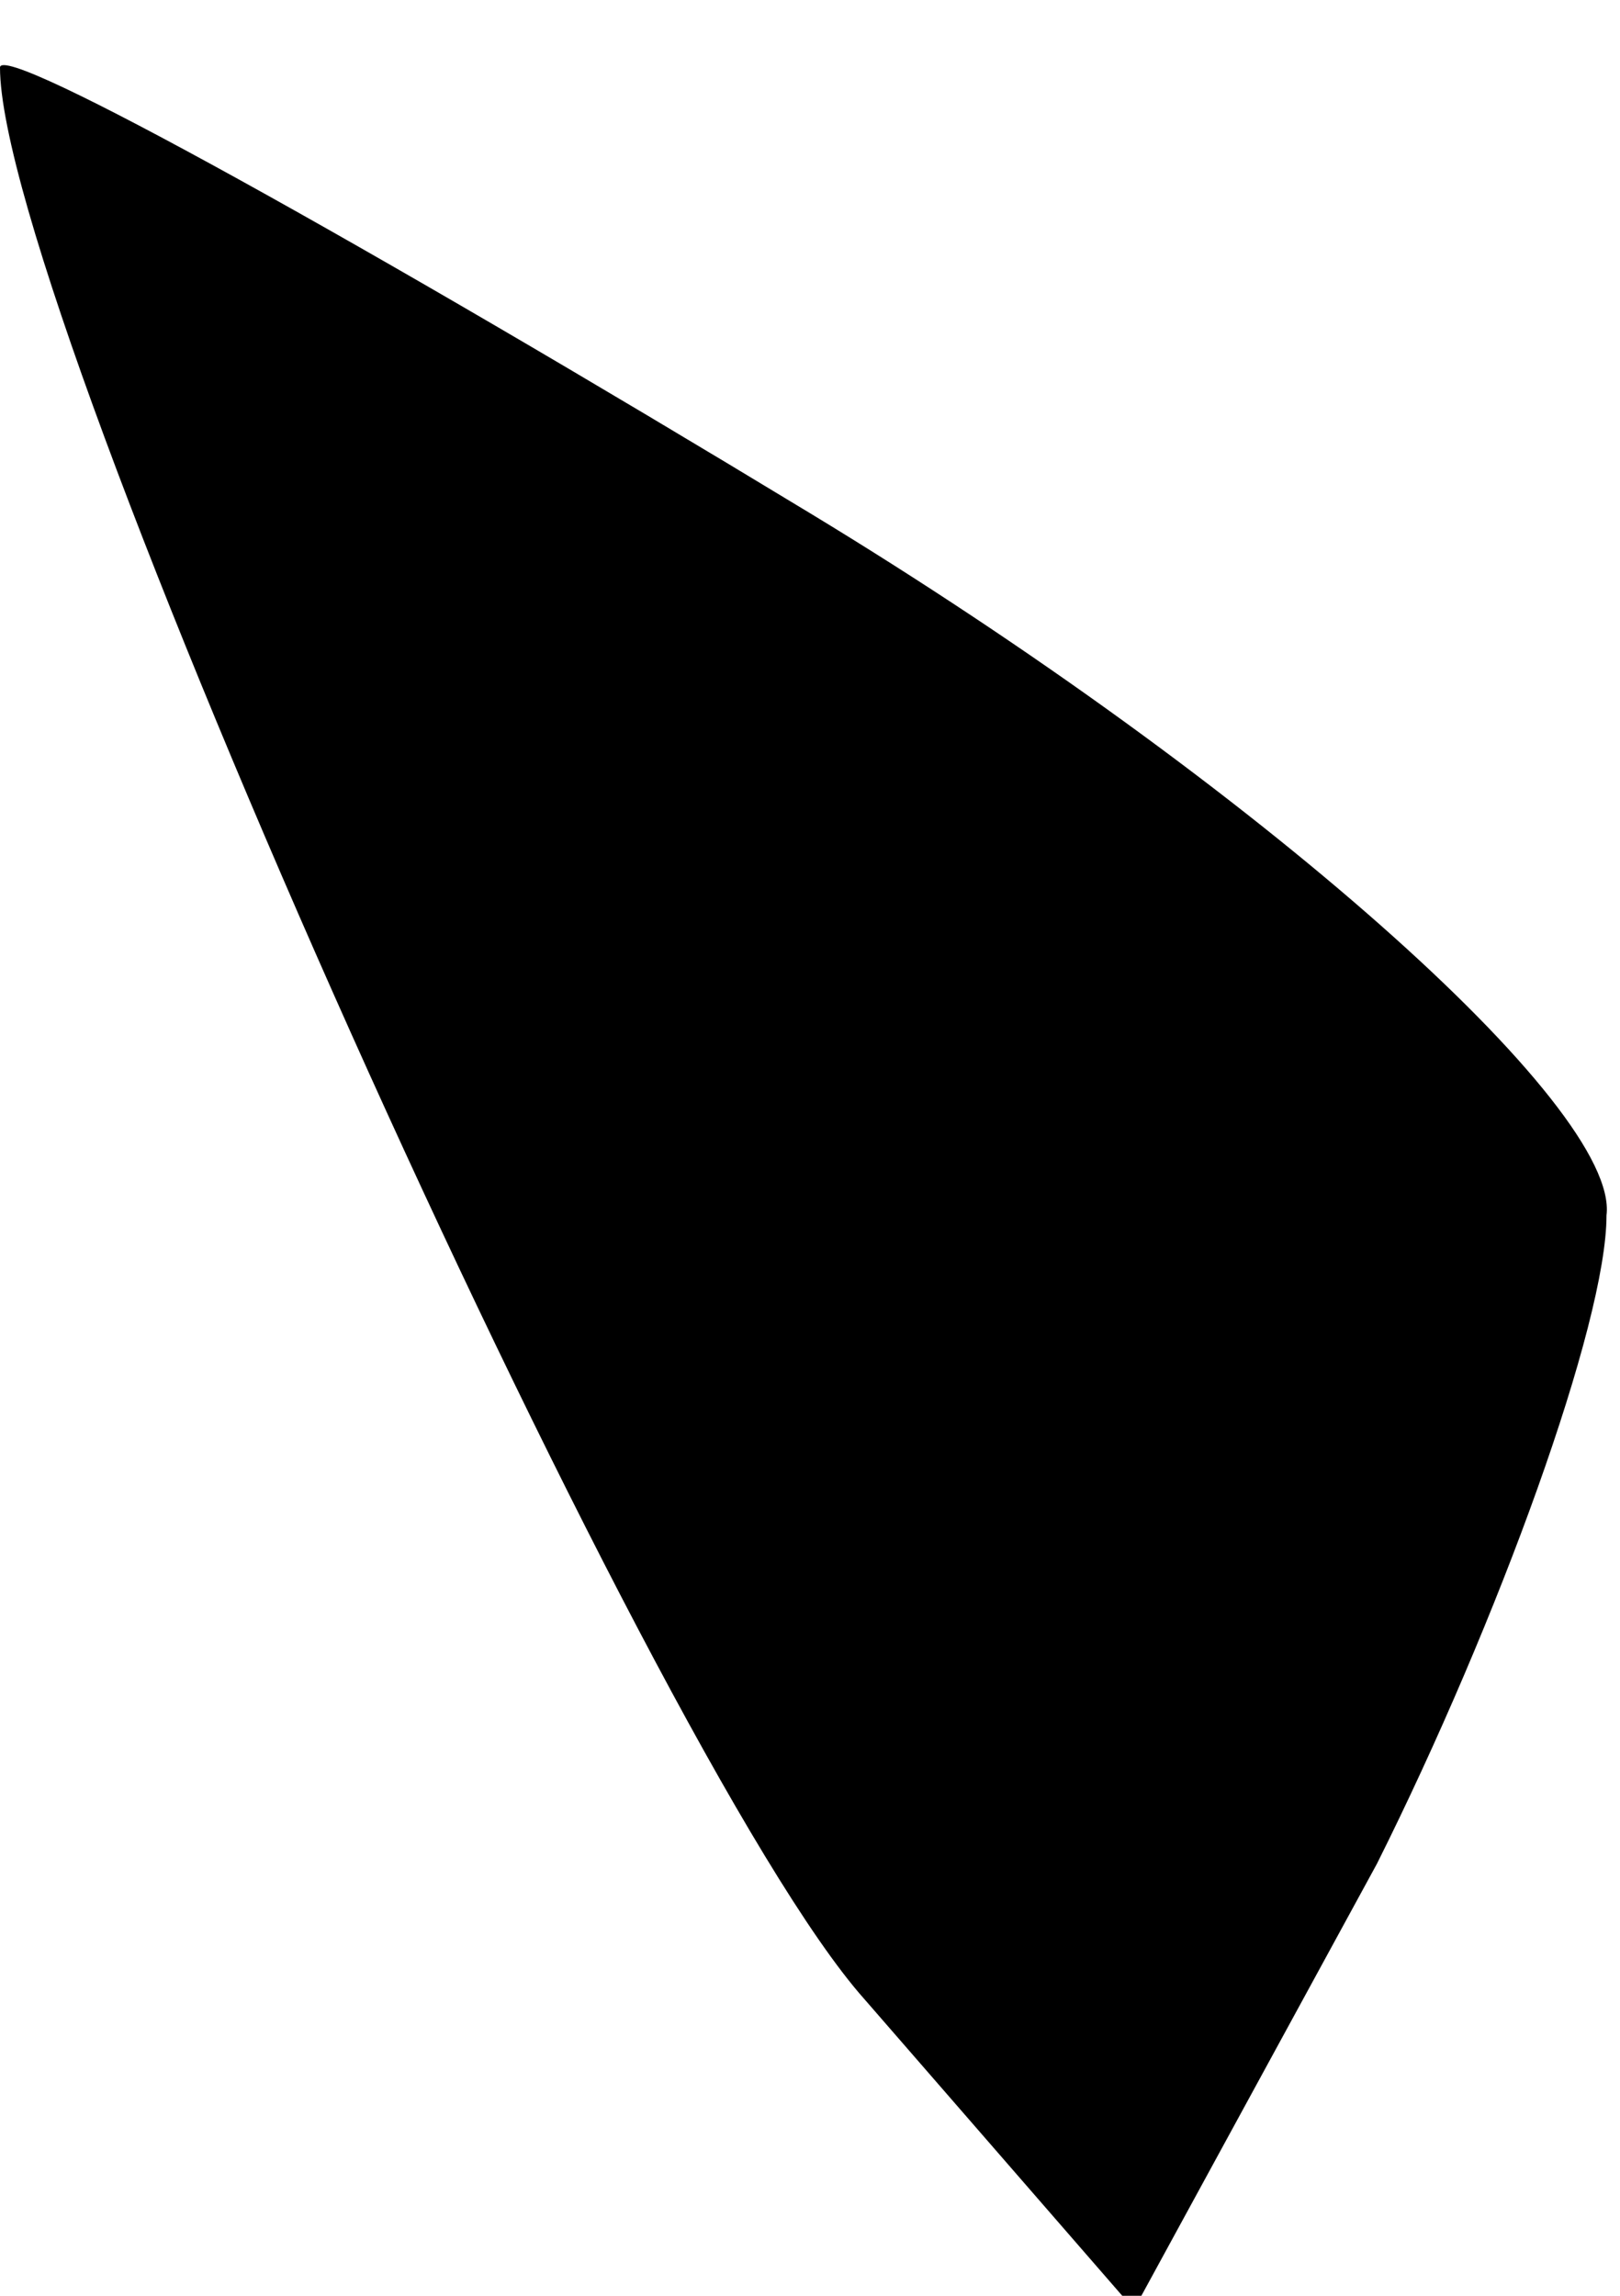 <?xml version="1.0" standalone="no"?>
<!DOCTYPE svg PUBLIC "-//W3C//DTD SVG 20010904//EN"
 "http://www.w3.org/TR/2001/REC-SVG-20010904/DTD/svg10.dtd">
<svg version="1.0" xmlns="http://www.w3.org/2000/svg"
 width="12pt" height="17pt" viewBox="0 0 12 17"
 preserveAspectRatio="xMidYMid meet">
<g transform="translate(0,17) scale(0.1,-0.1)"
fill="#000000" stroke="none">
<path fill="#000000" stroke="none" d="M0 165 c0 -18 48 -125 64 -143 l20 -23
18 33 c9 18 17 40 17 48 1 8 -26 32 -59 52 -33 20 -60 35 -60 33z"/>
</g>
</svg>
